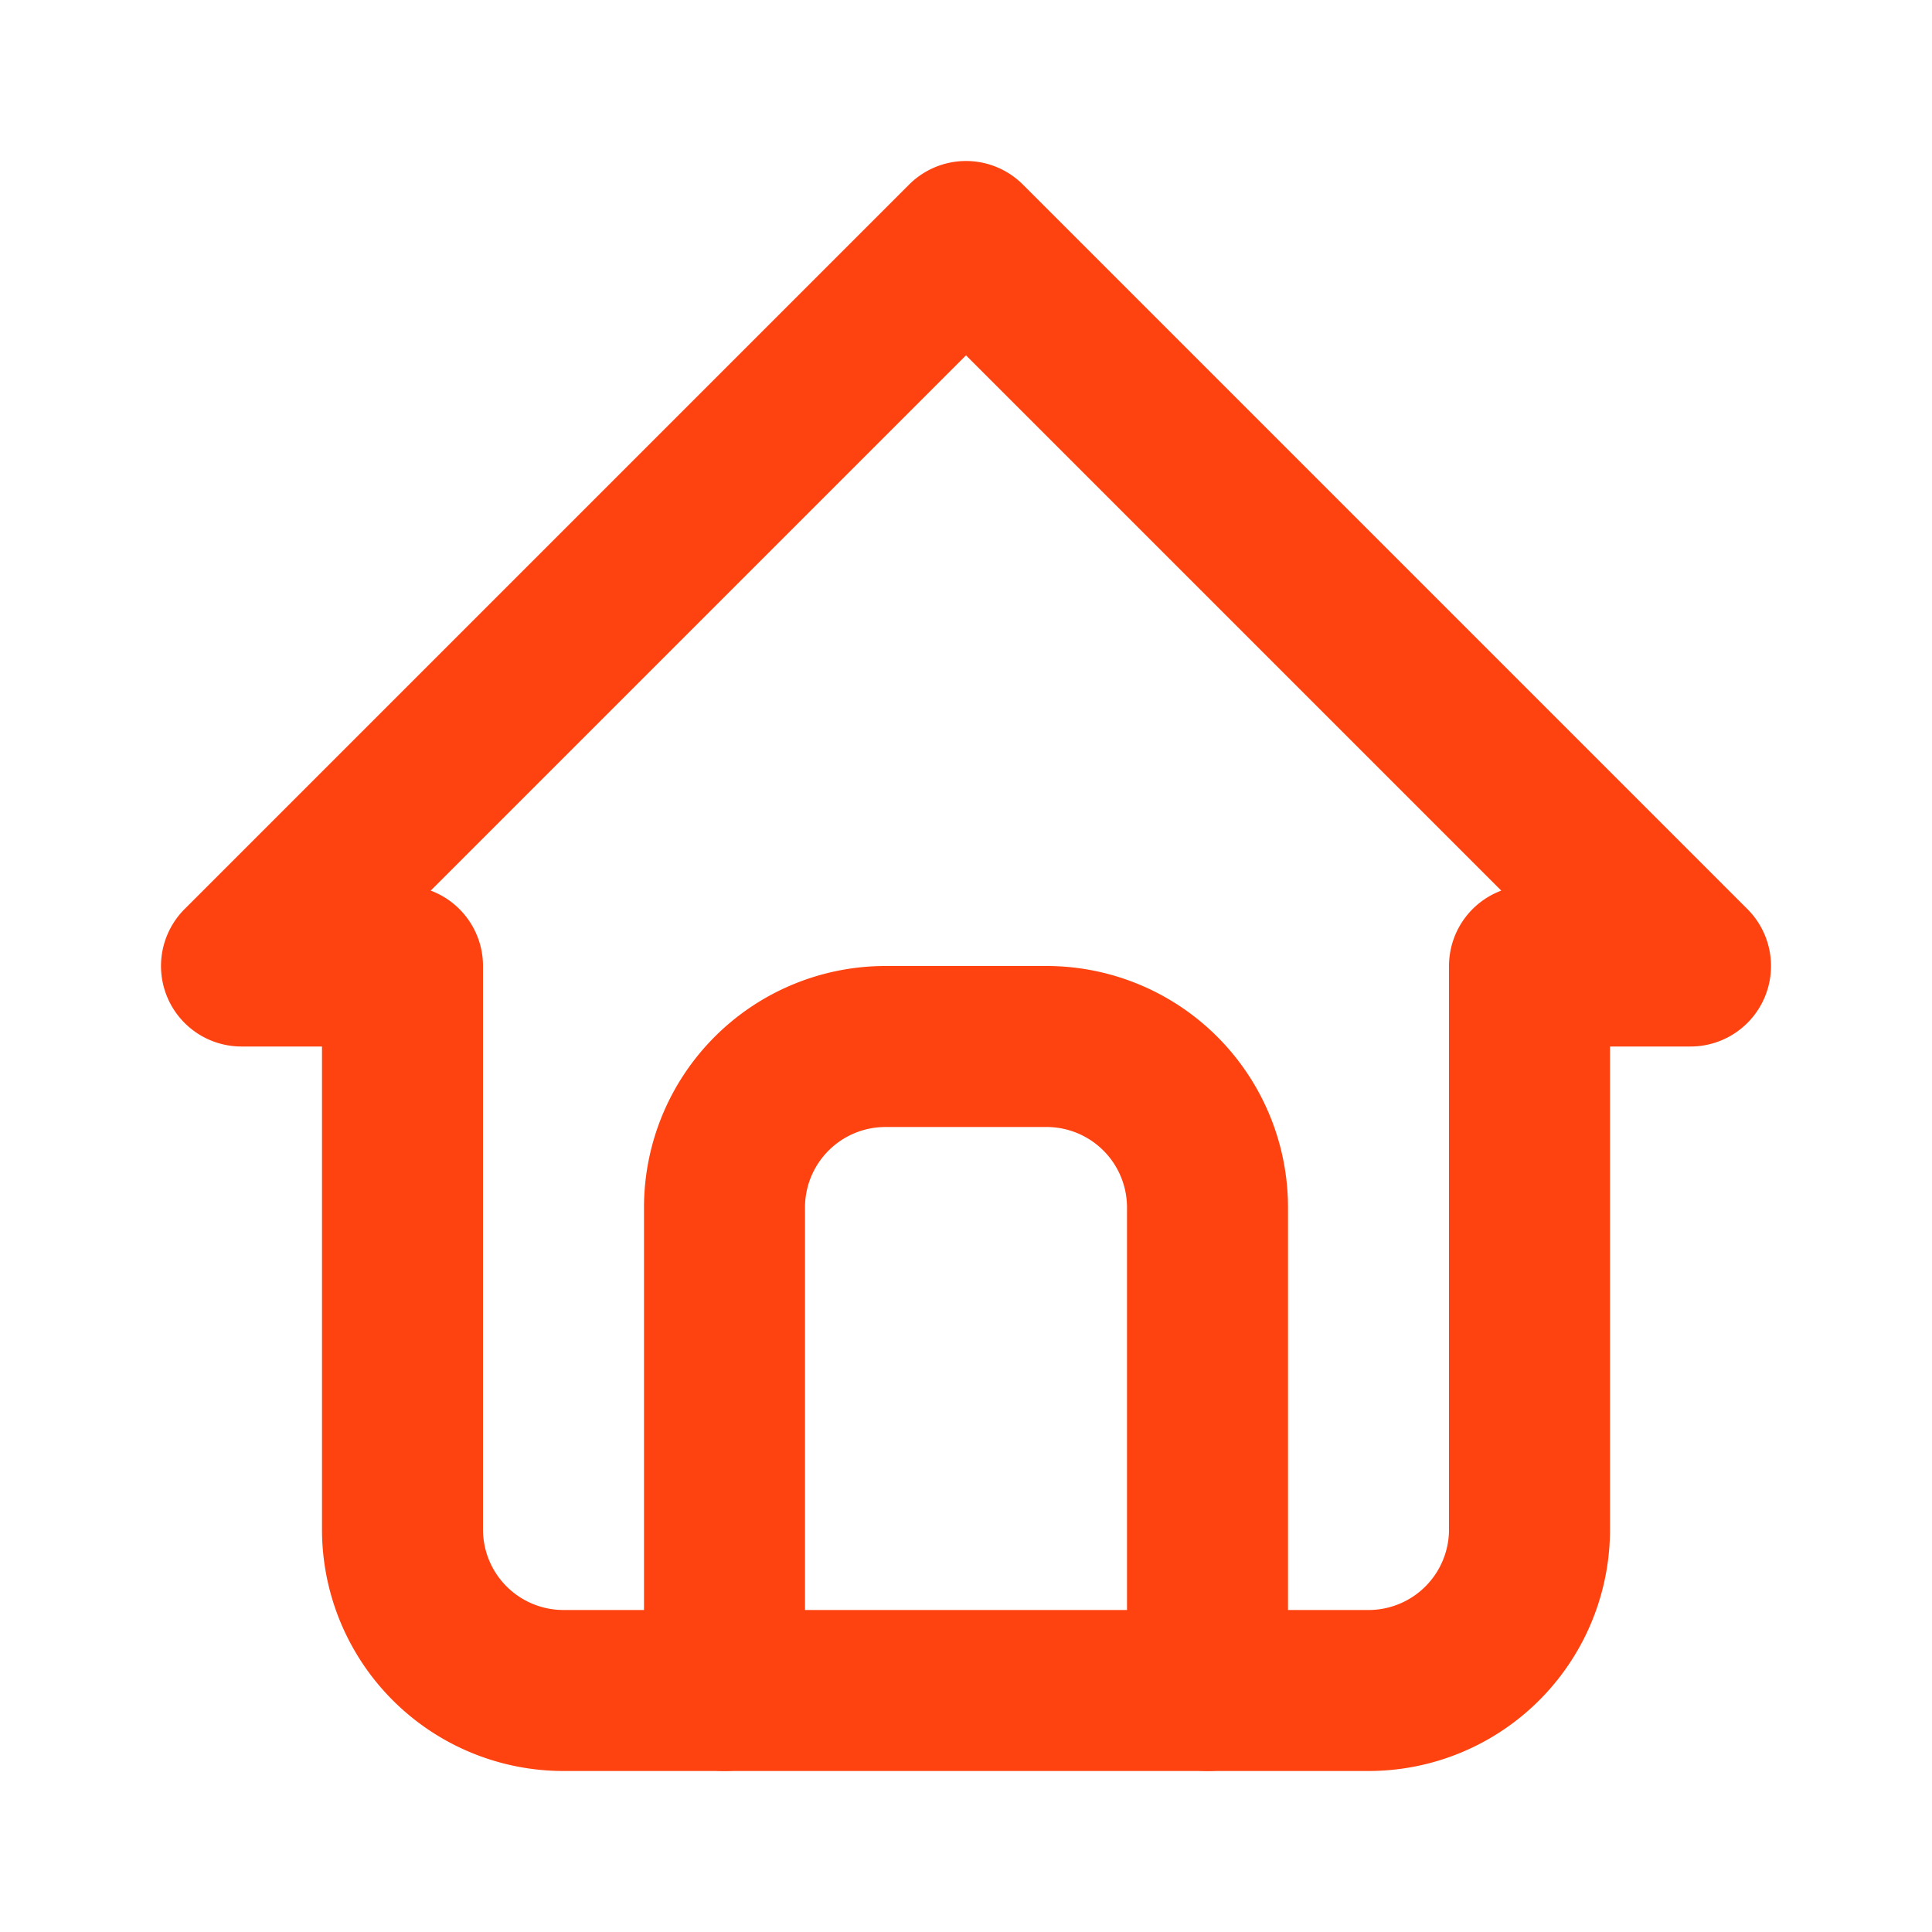<svg width="128" height="128" viewBox="0 0 24 24" xmlns="http://www.w3.org/2000/svg">
    <g fill="none" stroke="#ff4310" stroke-linecap="round" stroke-linejoin="round" stroke-width="2">
        <path d="M5 12H3l9-9l9 9h-2M5 12v7a2 2 0 0 0 2 2h10a2 2 0 0 0 2-2v-7"/>
        <path d="M9 21v-6a2 2 0 0 1 2-2h2a2 2 0 0 1 2 2v6"/>
    </g>
</svg>
